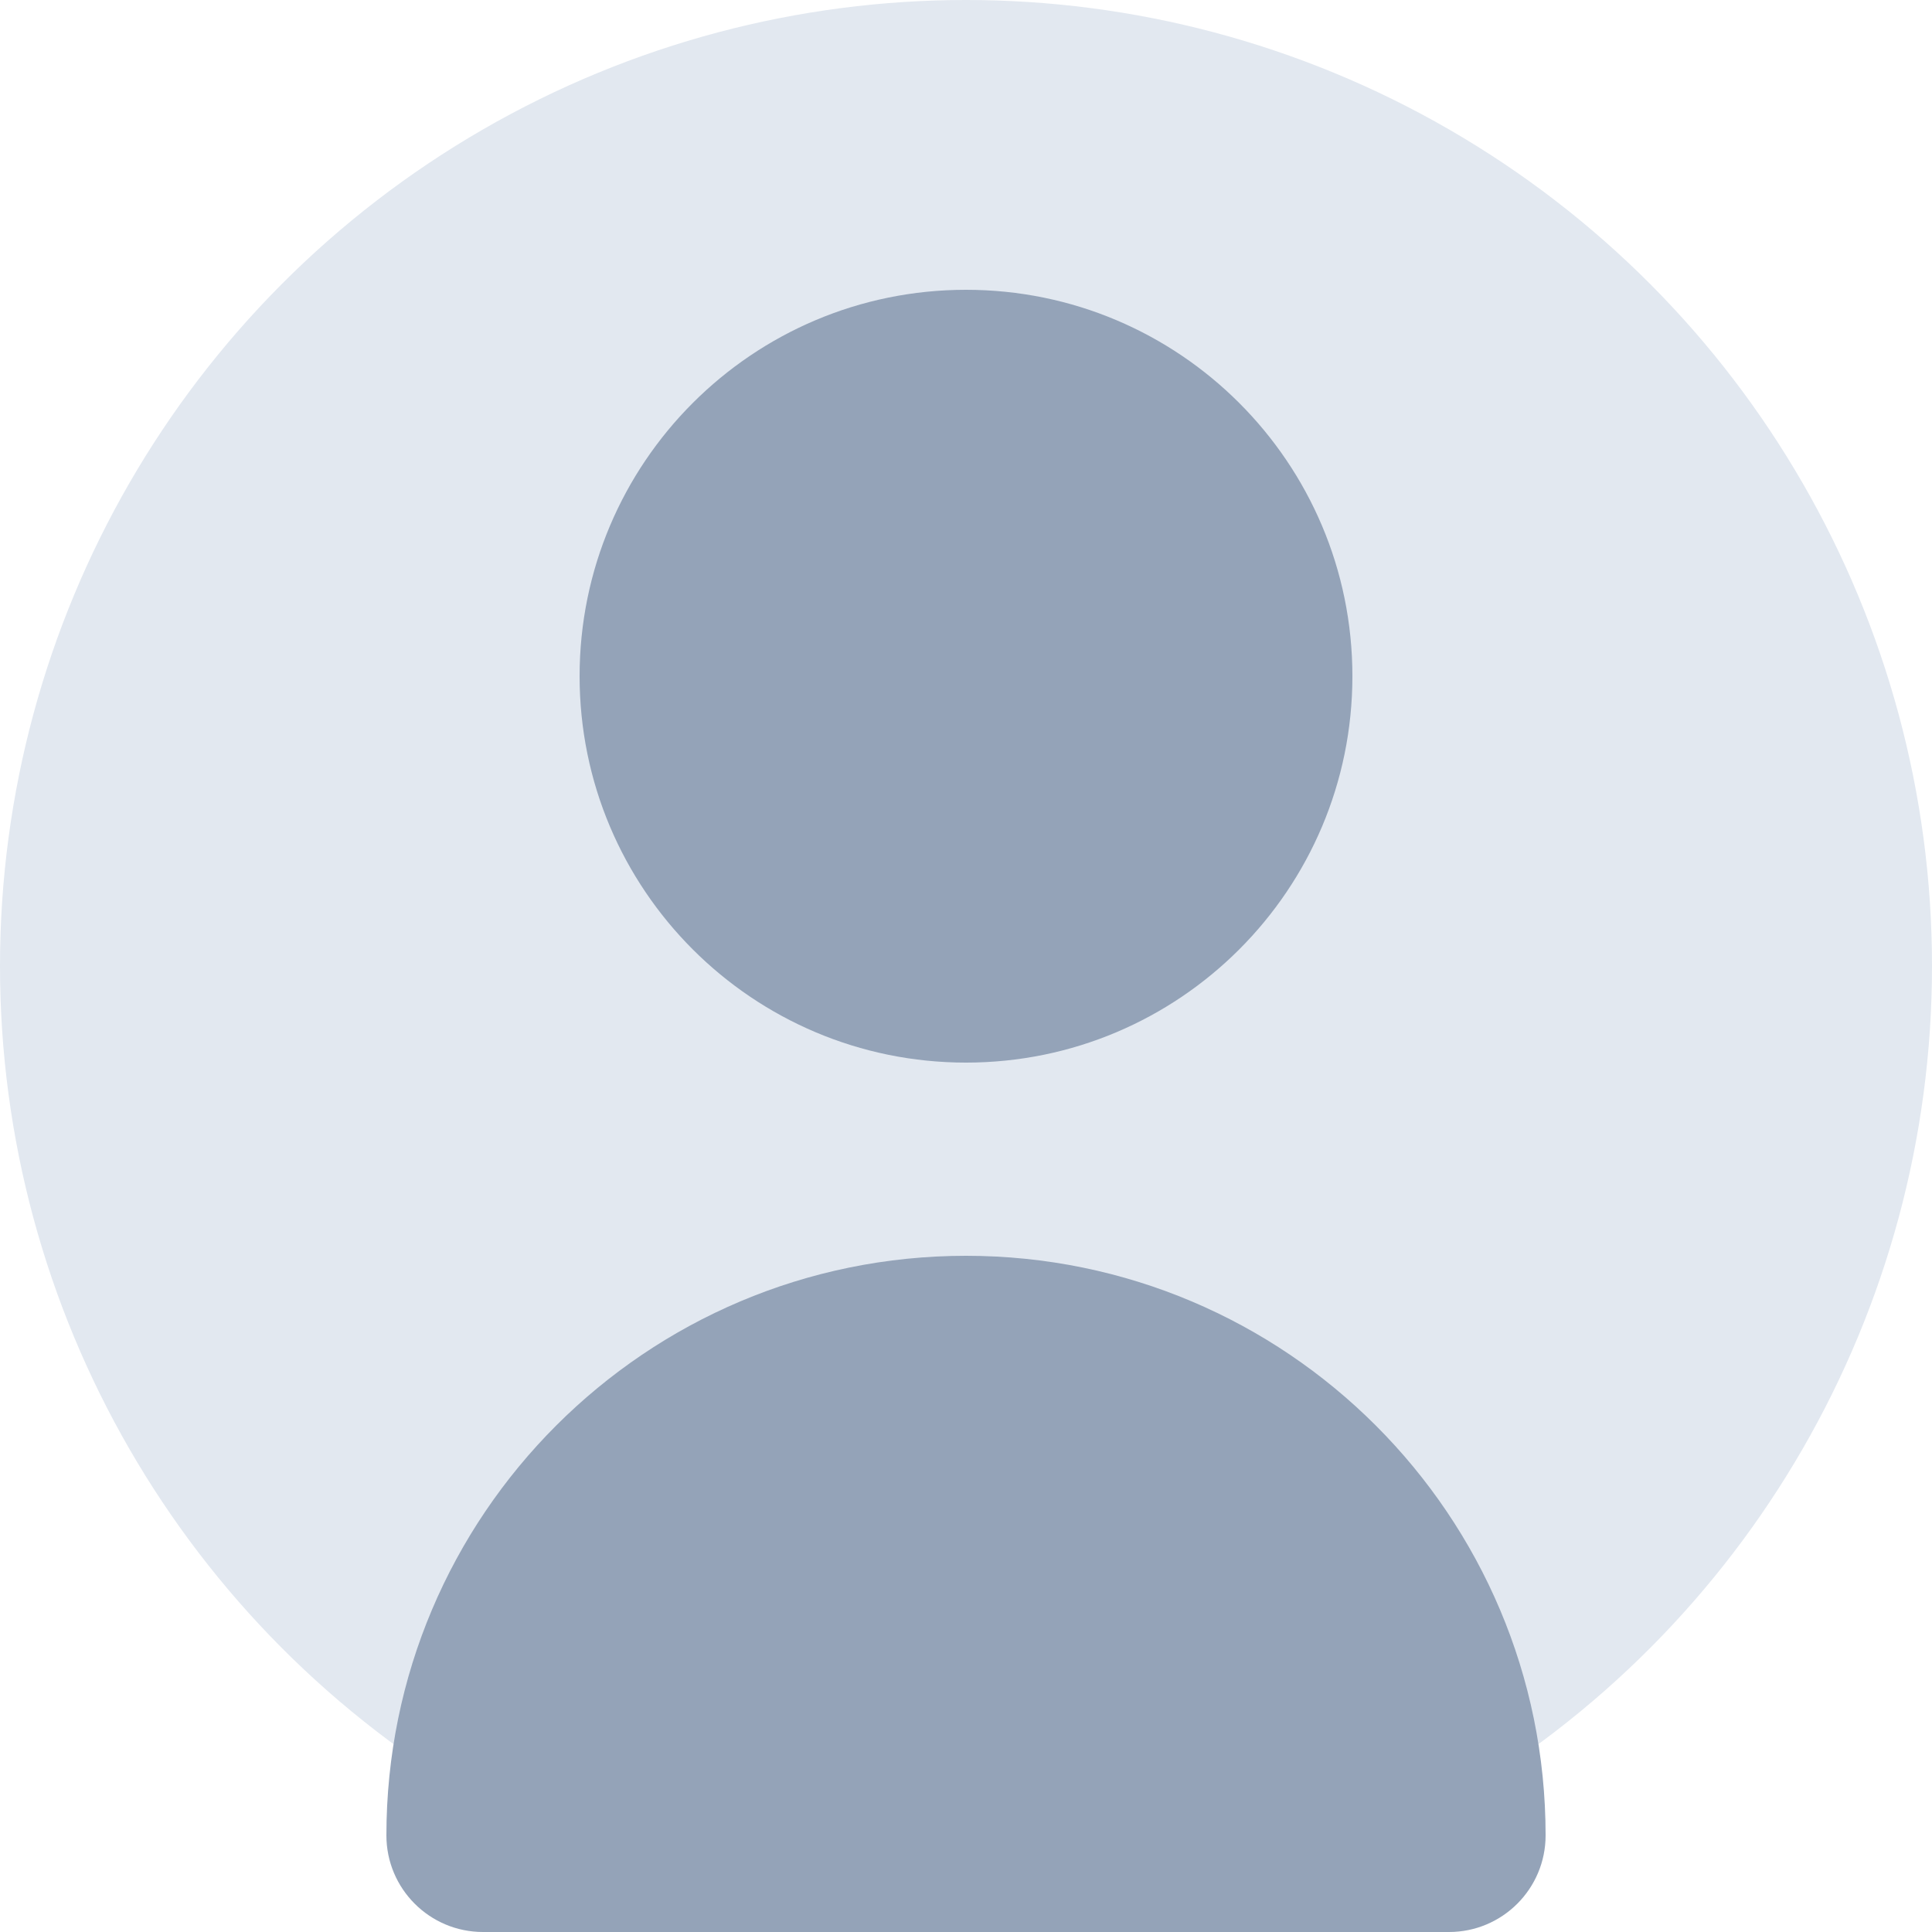 <?xml version="1.0" encoding="UTF-8"?>
<svg width="200" height="200" viewBox="0 0 200 200" fill="none" xmlns="http://www.w3.org/2000/svg">
  <!-- Cercle de fond -->
  <circle cx="100" cy="100" r="100" fill="#E2E8F0"/>
  
  <!-- Silhouette de l'utilisateur -->
  <path d="M100 110C122.091 110 140 92.091 140 70C140 47.909 122.091 30 100 30C77.909 30 60 47.909 60 70C60 92.091 77.909 110 100 110Z" fill="#94A3B8"/>
  <path d="M100 130C66.863 130 40 156.863 40 190C40 195.523 44.477 200 50 200H150C155.523 200 160 195.523 160 190C160 156.863 133.137 130 100 130Z" fill="#94A3B8"/>
</svg> 